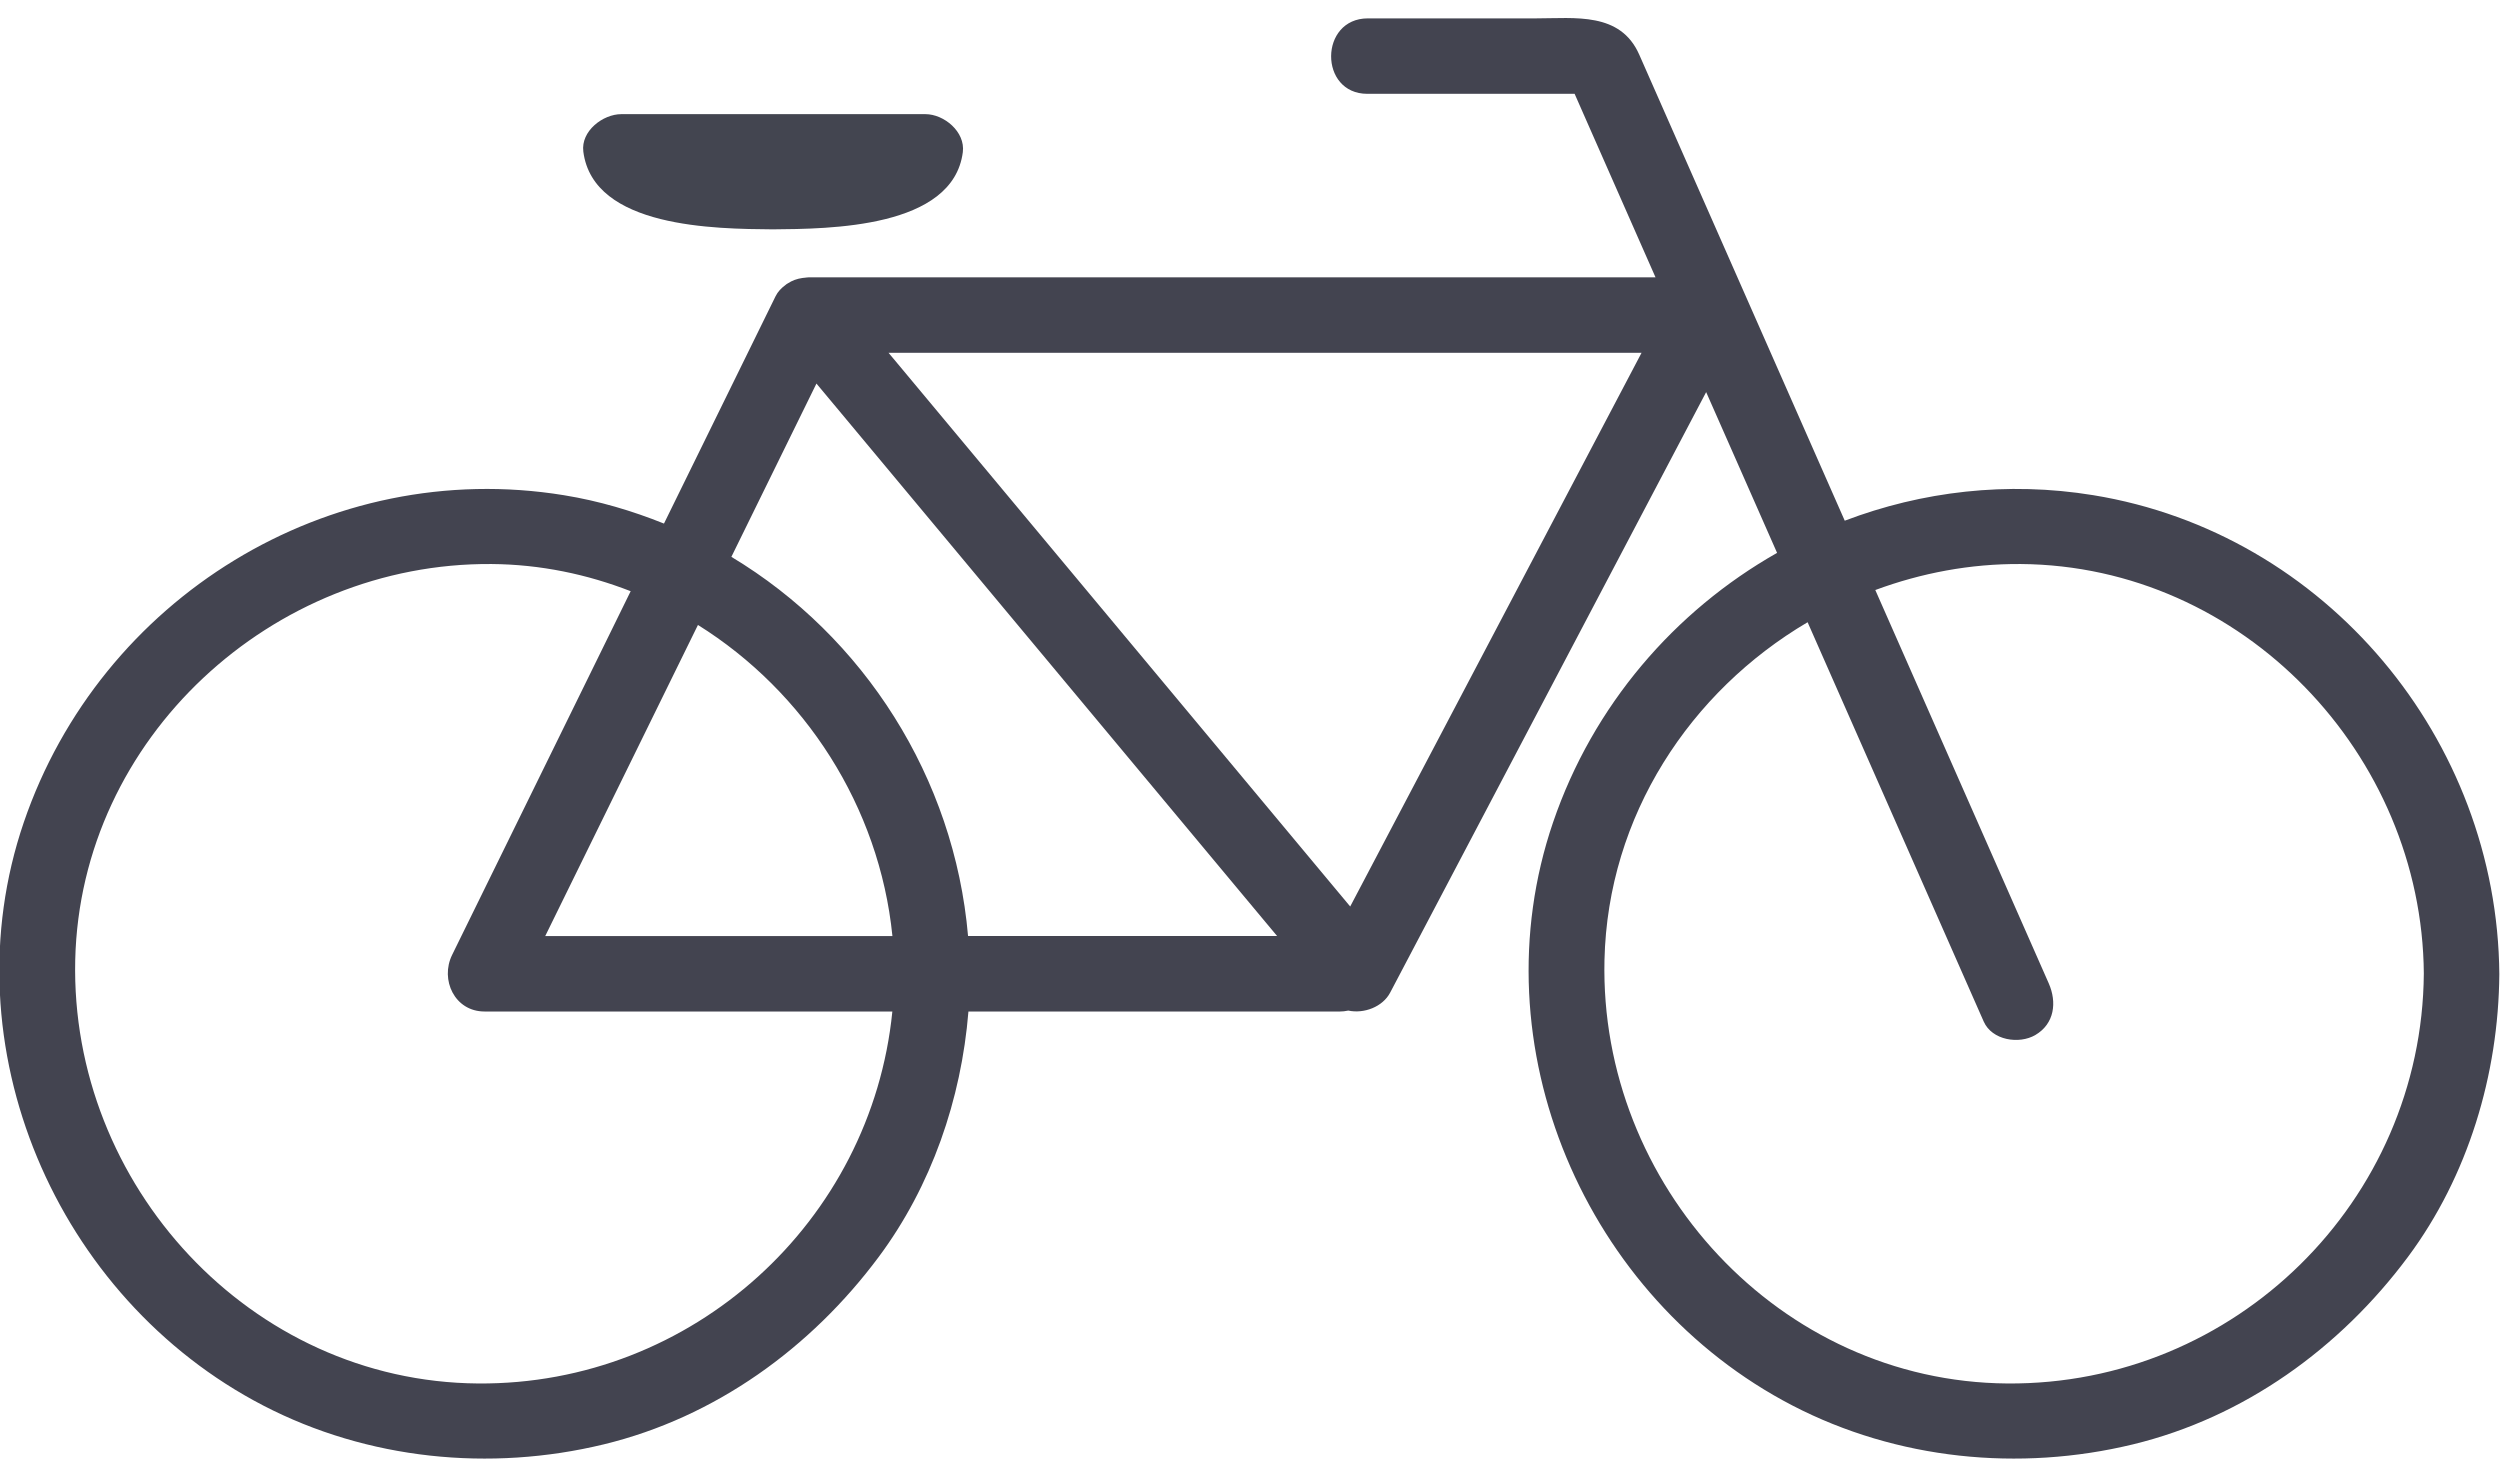 <?xml version="1.0" encoding="UTF-8" standalone="no"?>
<svg width="100px" height="59px" viewBox="0 0 100 59" version="1.1" xmlns="http://www.w3.org/2000/svg" xmlns:xlink="http://www.w3.org/1999/xlink" xmlns:sketch="http://www.bohemiancoding.com/sketch/ns">
    <!-- Generator: Sketch 3.2.2 (9983) - http://www.bohemiancoding.com/sketch -->
    <title>bike</title>
    <desc>Created with Sketch.</desc>
    <defs></defs>
    <g id="designs" stroke="none" stroke-width="1" fill="none" fill-rule="evenodd" sketch:type="MSPage">
        <g id="Desktop-1024w" sketch:type="MSArtboardGroup" transform="translate(-456, -2751)">
            <g id="bike" sketch:type="MSLayerGroup" transform="translate(455, 2751)">
                <g id="Group" sketch:type="MSShapeGroup">
                    <path d="M84.729,19.807 C81.283,19.245 77.877,19.654 74.79,20.828 C73.526,17.961 72.262,15.093 70.997,12.226 C69.52,8.878 68.044,5.53 66.568,2.182 C65.813,0.472 64.003,0.735 62.448,0.735 L55.716,0.735 C53.767,0.735 53.75,3.753 55.694,3.753 L63.236,3.753 L63.985,3.753 C64.118,4.056 64.252,4.359 64.385,4.662 C65.33,6.806 66.276,8.95 67.221,11.094 L39.09,11.094 L33.34,11.094 C33.291,11.094 33.248,11.104 33.201,11.108 C33.169,11.111 33.137,11.112 33.104,11.118 C32.878,11.149 32.684,11.223 32.521,11.33 C32.501,11.342 32.481,11.352 32.462,11.365 C32.446,11.376 32.432,11.39 32.417,11.402 C32.253,11.521 32.112,11.668 32.023,11.849 C30.535,14.88 29.047,17.911 27.559,20.943 C26.288,20.432 24.956,20.036 23.561,19.809 C14.148,18.273 5.014,23.923 1.951,32.896 C-1.1,41.835 3.237,51.921 11.532,56.222 C15.71,58.387 20.596,58.878 25.153,57.774 C29.607,56.693 33.436,53.922 36.148,50.278 C38.258,47.443 39.452,43.974 39.737,40.462 L50.486,40.462 L54.571,40.462 C54.7,40.462 54.819,40.447 54.931,40.423 C55.561,40.558 56.306,40.275 56.605,39.707 C60.819,31.699 65.032,23.691 69.246,15.684 C69.683,16.672 70.118,17.66 70.554,18.648 C71.064,19.804 71.574,20.96 72.083,22.115 C67.991,24.437 64.723,28.205 63.122,32.896 C60.07,41.835 64.406,51.921 72.701,56.222 C76.88,58.387 81.766,58.878 86.322,57.774 C90.775,56.693 94.605,53.922 97.317,50.278 C99.726,47.041 100.942,42.976 100.973,38.964 C100.899,29.583 94.041,21.325 84.729,19.807 L84.729,19.807 Z M20.121,55.339 C11.001,55.27 3.801,47.381 4.009,38.399 C4.215,29.509 11.901,22.493 20.663,22.561 C22.623,22.576 24.492,22.973 26.227,23.648 C23.938,28.311 21.649,32.973 19.36,37.635 C19.268,37.822 19.177,38.009 19.085,38.196 C18.597,39.189 19.186,40.46 20.38,40.46 L36.694,40.46 C35.857,48.85 28.711,55.406 20.121,55.339 L20.121,55.339 Z M28.918,24.998 C33.187,27.666 36.175,32.258 36.697,37.442 L24.488,37.442 L22.809,37.442 C24.845,33.293 26.881,29.146 28.918,24.998 L28.918,24.998 Z M39.722,37.441 C39.175,31.112 35.557,25.459 30.255,22.274 C31.389,19.963 32.524,17.653 33.658,15.342 C39.619,22.491 45.58,29.641 51.541,36.79 C51.722,37.007 51.902,37.224 52.084,37.44 C47.963,37.441 43.842,37.441 39.722,37.441 L39.722,37.441 Z M55.008,36.26 C49.033,29.093 43.058,21.927 37.083,14.76 C36.902,14.543 36.722,14.327 36.541,14.111 L63.4,14.111 L66.663,14.111 C62.778,21.493 58.894,28.876 55.008,36.26 L55.008,36.26 Z M81.291,55.339 C72.172,55.27 64.971,47.381 65.179,38.399 C65.312,32.624 68.613,27.654 73.304,24.889 C75.653,30.214 78,35.539 80.349,40.863 C80.682,41.616 81.767,41.779 82.413,41.401 C83.184,40.949 83.281,40.087 82.95,39.335 C80.638,34.09 78.324,28.846 76.012,23.601 C77.844,22.923 79.807,22.546 81.833,22.561 C90.713,22.629 97.886,30.166 97.953,38.94 C97.883,48.045 90.394,55.41 81.291,55.339 L81.291,55.339 Z" id="Shape" fill="#434450"></path>
                    <path d="M31.912,9.174 C34.169,9.154 39.121,9.133 39.513,6.086 C39.617,5.273 38.763,4.566 38.015,4.566 L25.853,4.566 C25.116,4.566 24.228,5.243 24.333,6.064 C24.726,9.126 29.63,9.154 31.912,9.174 L31.912,9.174 Z" id="Shape" fill="#434550"></path>
                </g>
            </g>
        </g>
    </g>
</svg>
